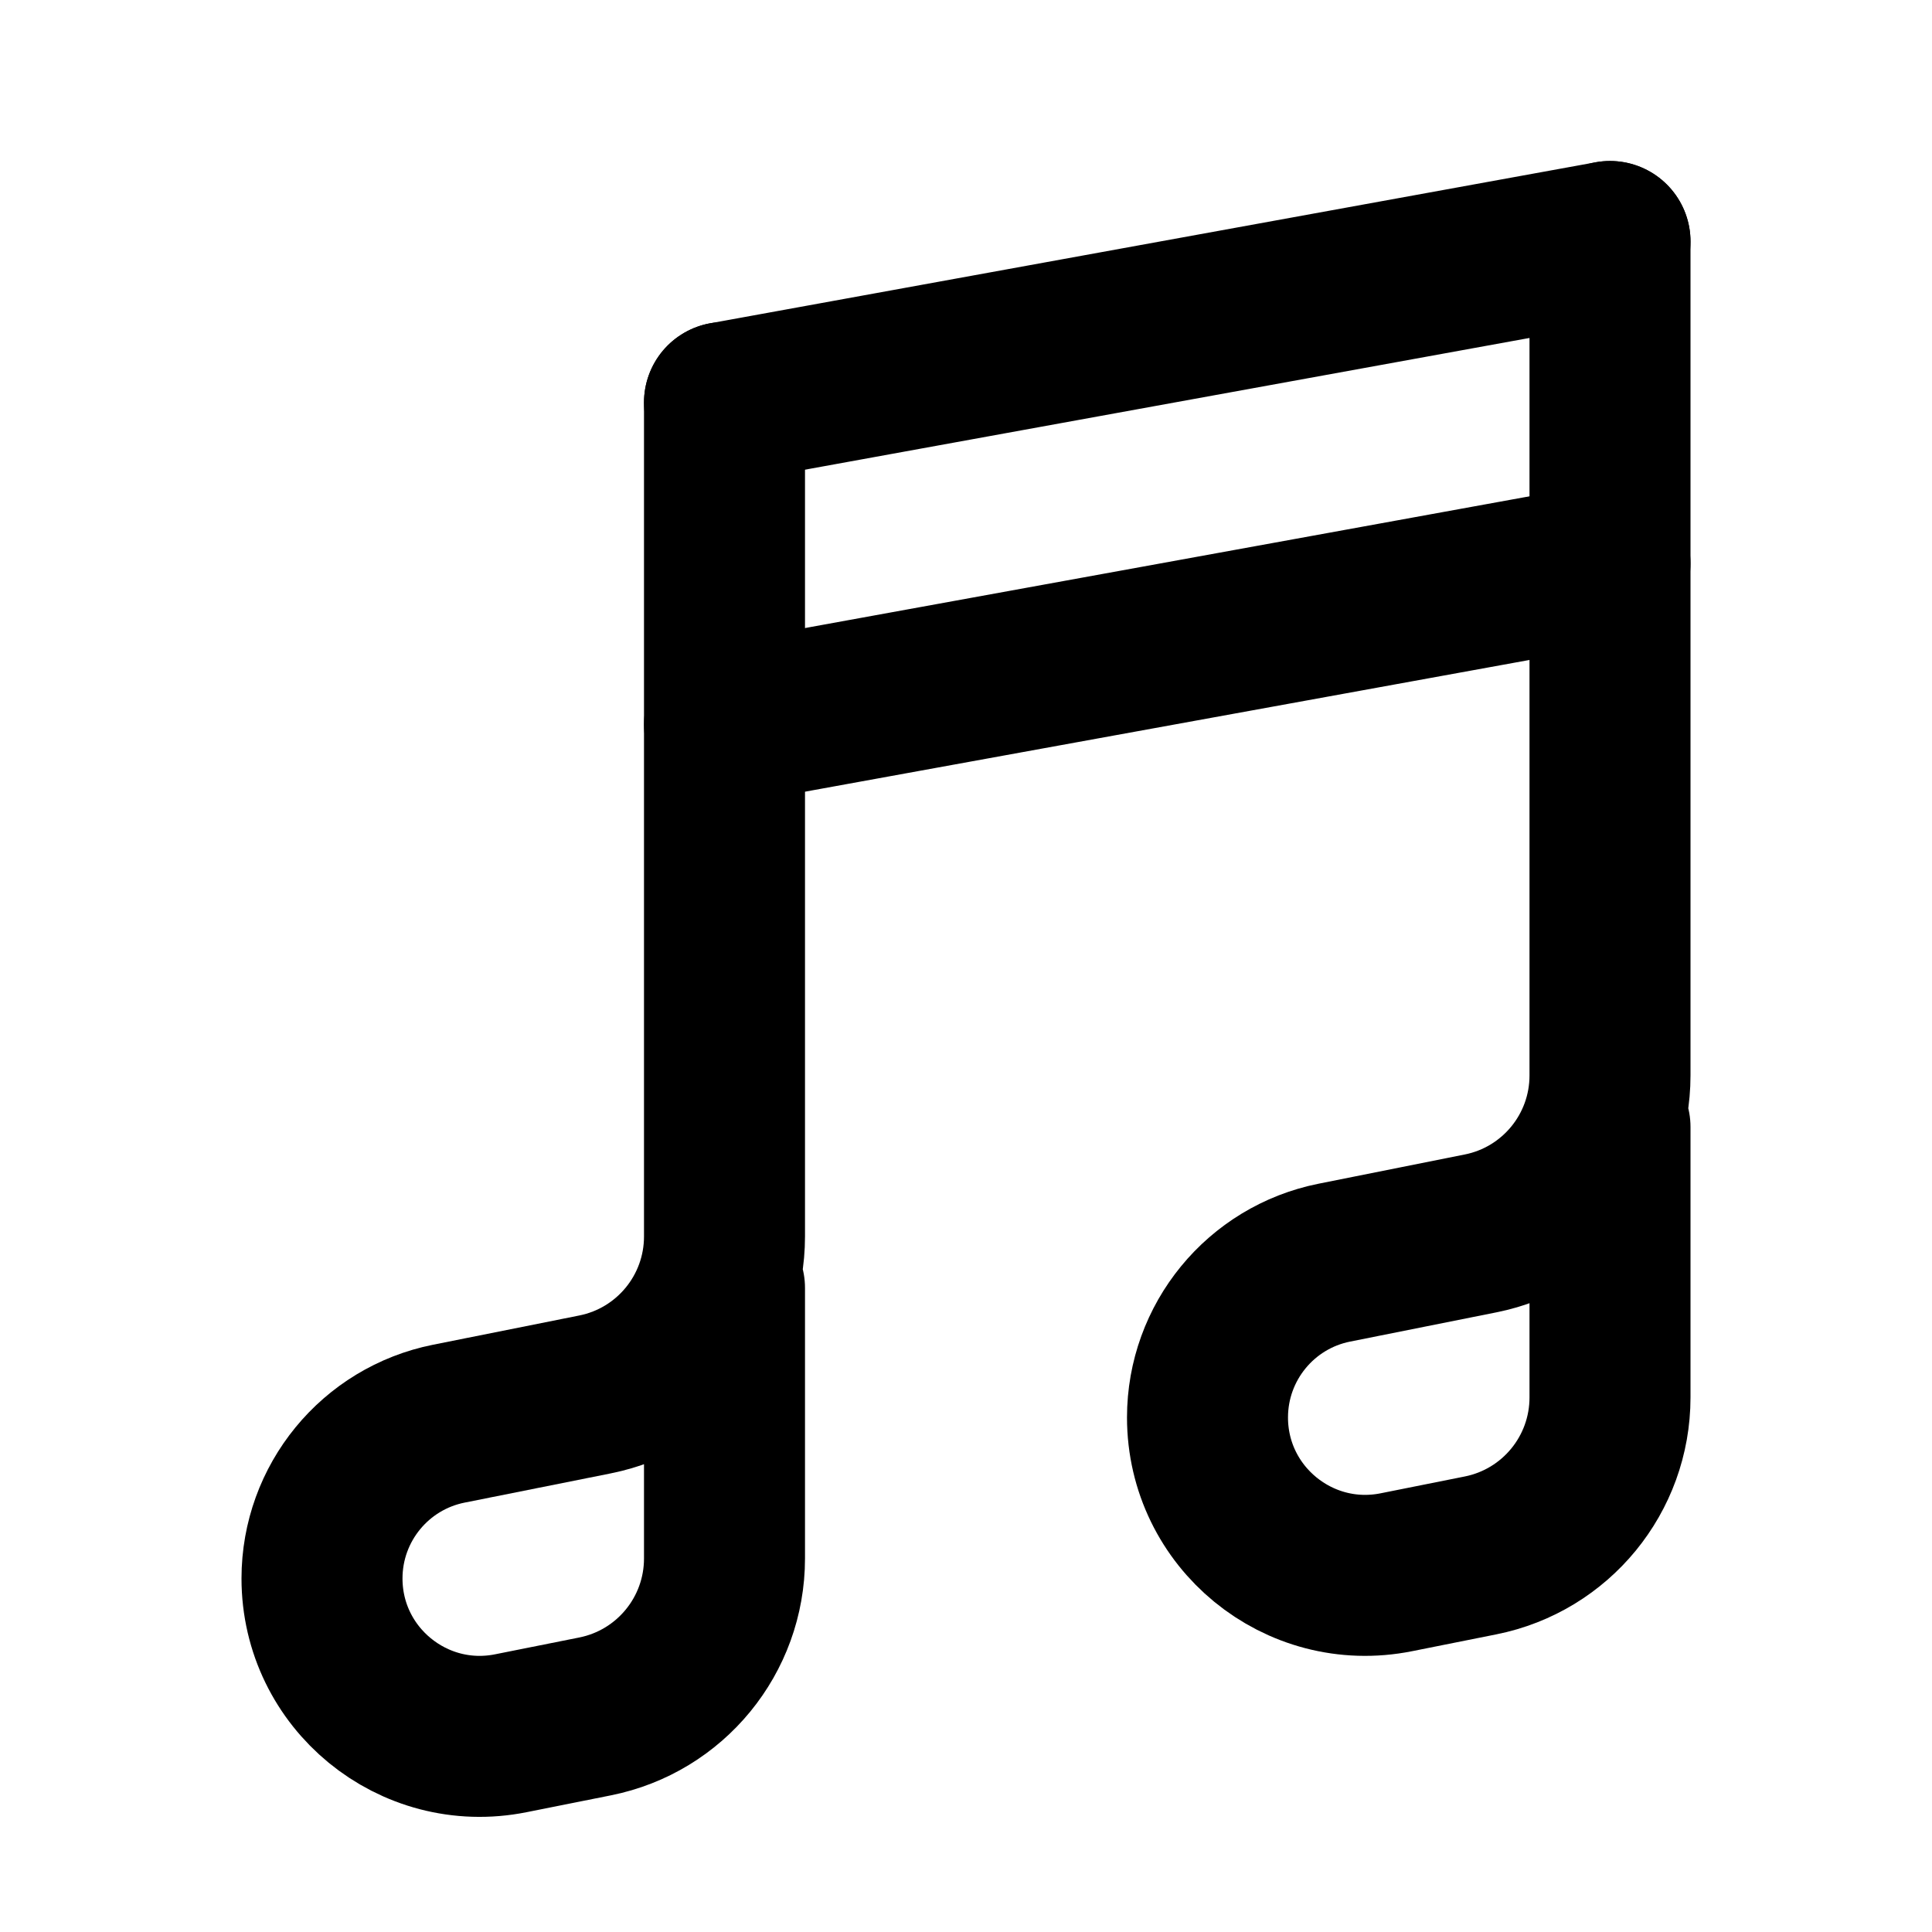 <svg
	width="24"
	height="24"
	viewBox="0 0 24 24"
	fill="none"
	xmlns="http://www.w3.org/2000/svg"
>
	<g class="oi-musical-note">
		<path
			class="oi-vector"
			d="M20 3V13.36C20 14.314 19.327 15.135 18.392 15.322L16.576 15.685C15.66 15.868 15 16.673 15 17.608V17.608C15 18.845 16.132 19.774 17.346 19.531L18.392 19.322C19.327 19.135 20 18.314 20 17.36V14"
			stroke="black"
			stroke-width="2"
			stroke-miterlimit="10"
			stroke-linecap="round"
			stroke-linejoin="round"
		/>
		<path
			class="oi-vector"
			d="M9 5V15.36C9 16.314 8.327 17.135 7.392 17.322L5.577 17.685C4.66 17.868 4 18.673 4 19.608V19.608C4 20.845 5.132 21.774 6.346 21.531L7.392 21.322C8.327 21.135 9 20.314 9 19.36V16"
			stroke="black"
			stroke-width="2"
			stroke-miterlimit="10"
			stroke-linecap="round"
			stroke-linejoin="round"
		/>
		<path
			class="oi-line"
			d="M9 5L20 3"
			stroke="black"
			stroke-width="2"
			stroke-miterlimit="10"
			stroke-linecap="round"
			stroke-linejoin="round"
		/>
		<path
			class="oi-line"
			d="M9 9L20 7"
			stroke="black"
			stroke-width="2"
			stroke-miterlimit="10"
			stroke-linecap="round"
			stroke-linejoin="round"
		/>
	</g>
</svg>